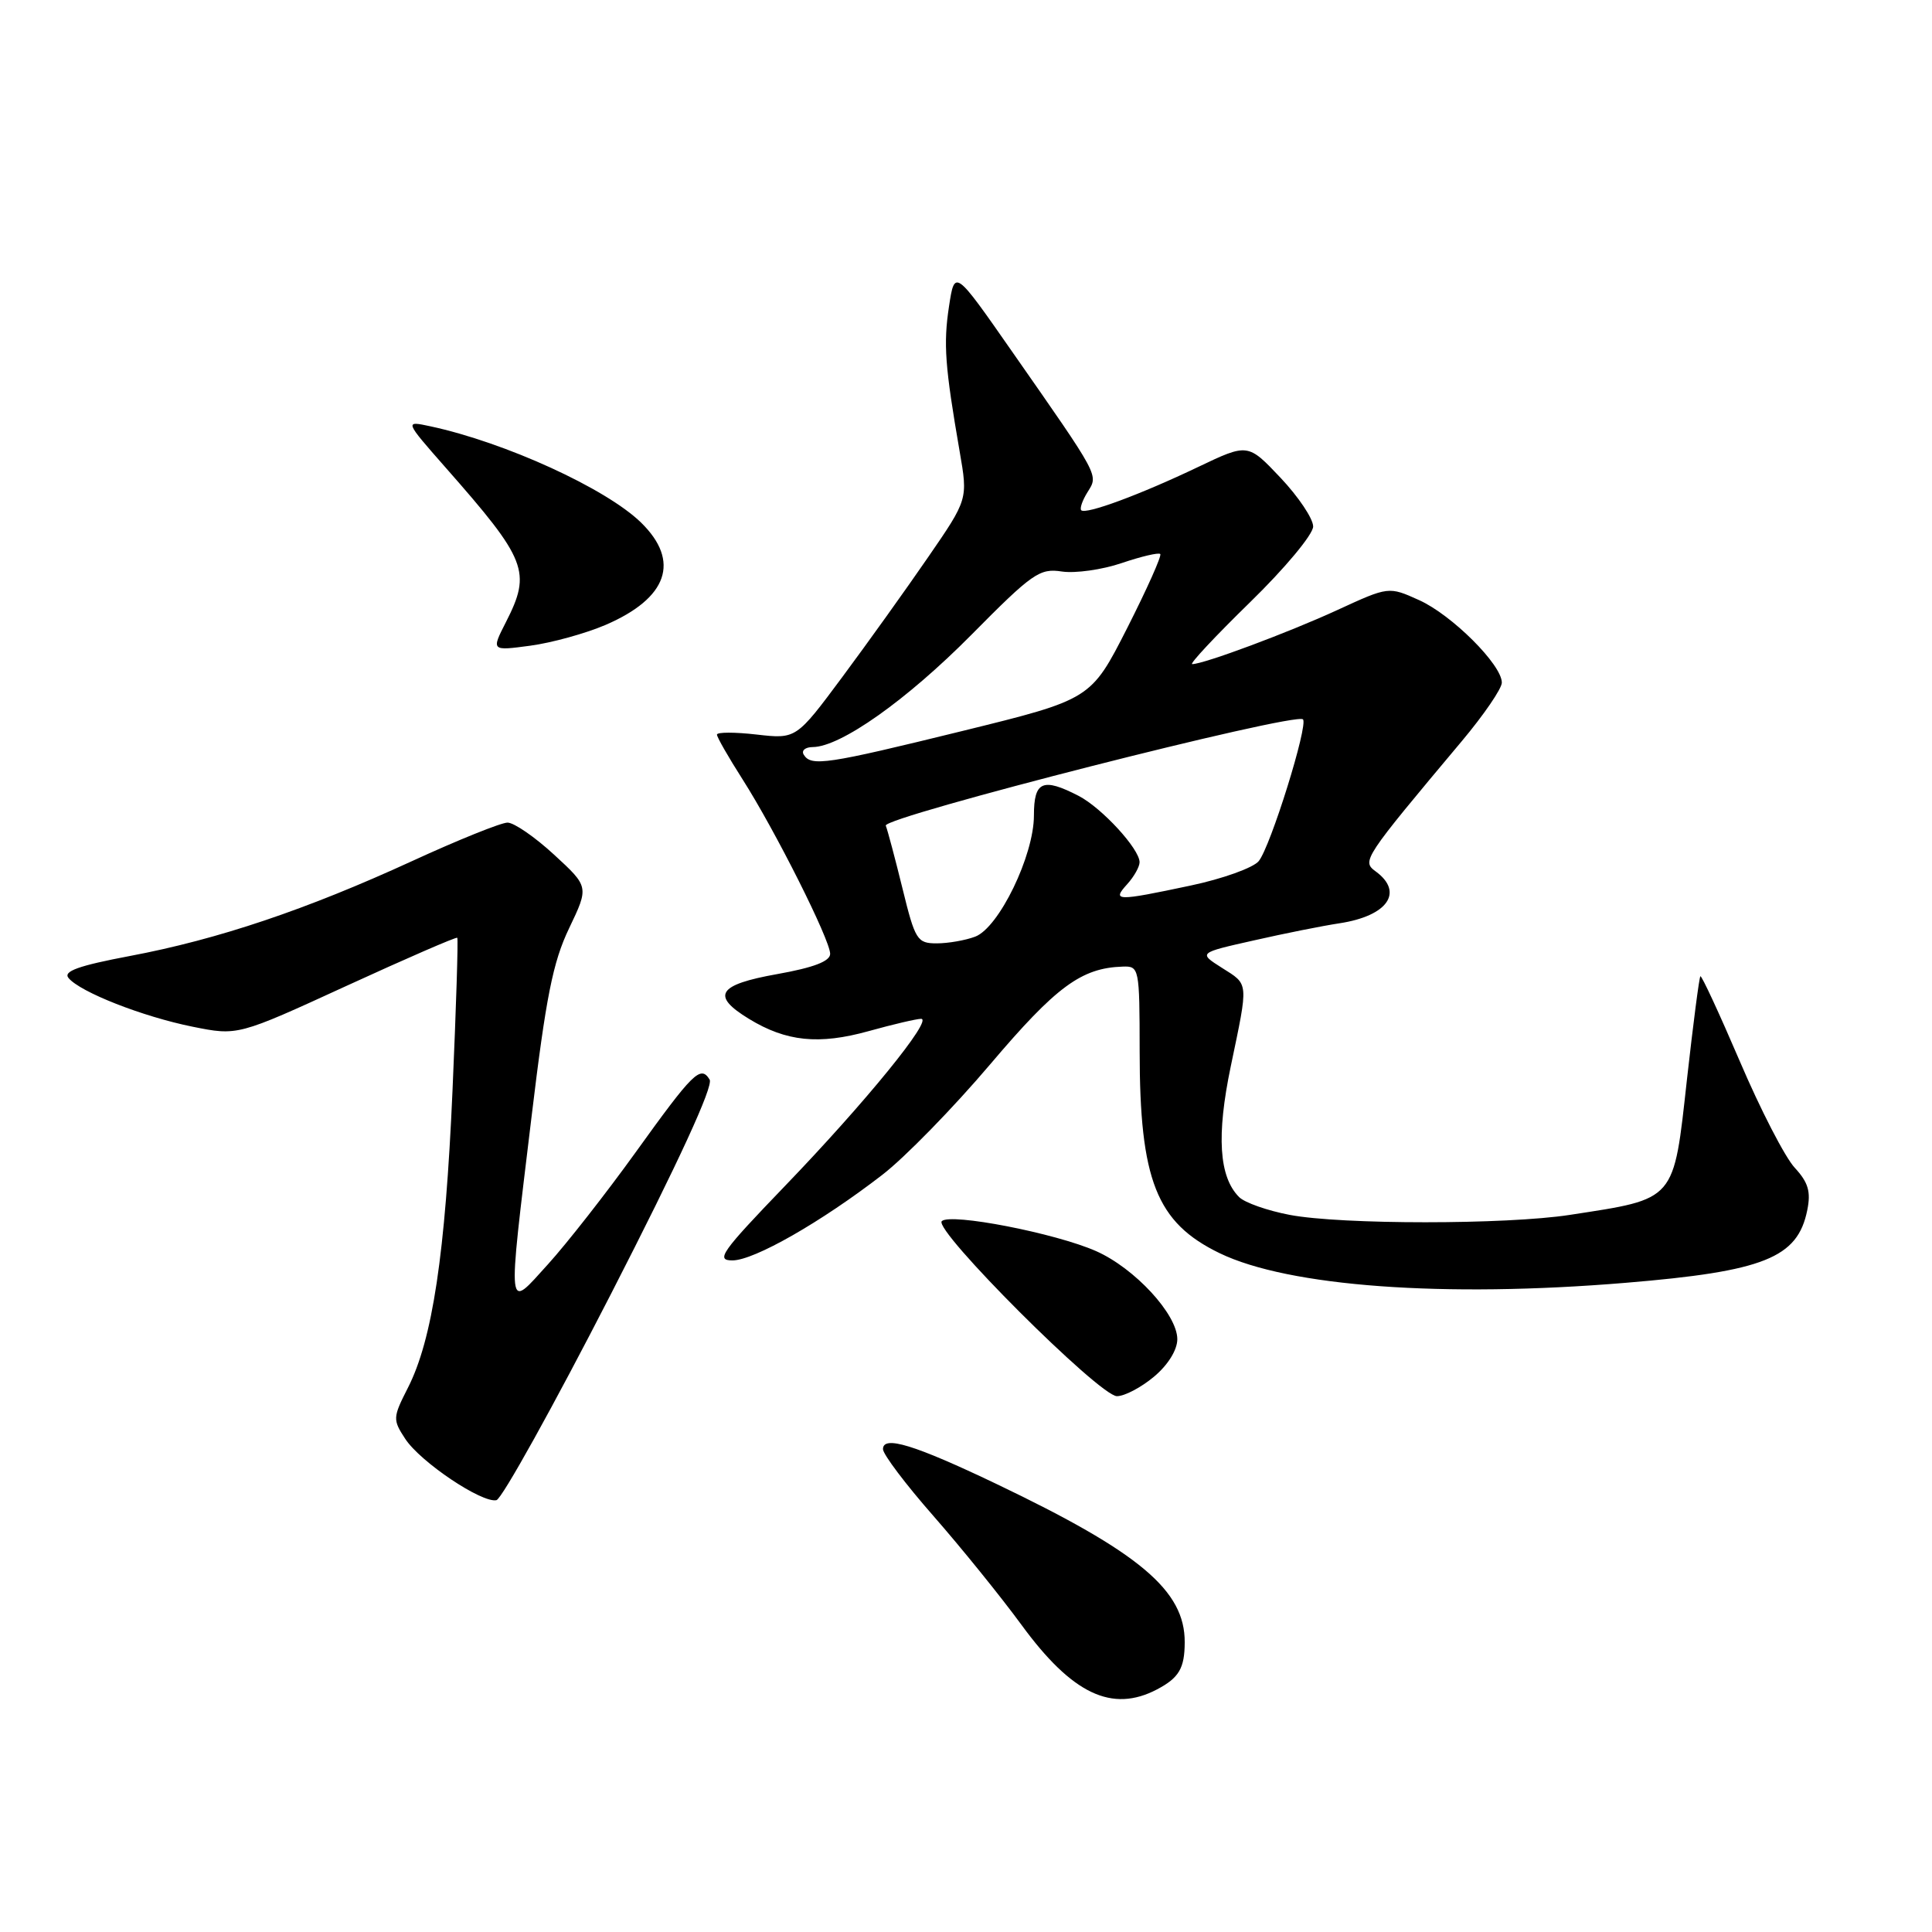 <?xml version="1.0" encoding="UTF-8" standalone="no"?>
<!DOCTYPE svg PUBLIC "-//W3C//DTD SVG 1.1//EN" "http://www.w3.org/Graphics/SVG/1.1/DTD/svg11.dtd" >
<svg xmlns="http://www.w3.org/2000/svg" xmlns:xlink="http://www.w3.org/1999/xlink" version="1.1" viewBox="0 0 256 256">
 <g >
 <path fill="currentColor"
d=" M 153.32 223.85 C 156.22 222.32 156.97 221.06 156.98 217.62 C 157.02 210.75 151.03 205.71 131.99 196.61 C 121.16 191.44 117.00 190.16 117.00 192.02 C 117.00 192.70 120.01 196.69 123.69 200.88 C 127.36 205.07 132.61 211.56 135.35 215.30 C 142.06 224.48 147.35 226.99 153.32 223.85 Z  M 80.97 171.43 C 89.91 153.99 94.56 143.90 94.03 143.05 C 92.83 141.11 91.86 142.07 84.18 152.75 C 80.32 158.11 75.12 164.75 72.63 167.50 C 67.10 173.59 67.22 174.67 70.43 148.00 C 72.34 132.13 73.26 127.48 75.41 123.00 C 78.04 117.50 78.04 117.50 73.42 113.25 C 70.88 110.91 68.11 109.00 67.25 109.00 C 66.40 109.00 60.71 111.29 54.60 114.10 C 40.60 120.53 28.90 124.47 17.23 126.67 C 10.40 127.96 8.34 128.70 9.08 129.59 C 10.62 131.46 18.91 134.71 25.50 136.04 C 31.50 137.25 31.50 137.25 45.92 130.63 C 53.85 126.99 60.46 124.12 60.59 124.26 C 60.73 124.39 60.44 133.50 59.96 144.50 C 59.01 166.17 57.31 177.51 54.04 183.91 C 52.04 187.84 52.03 188.11 53.70 190.66 C 55.70 193.72 63.85 199.19 65.78 198.78 C 66.50 198.62 73.33 186.32 80.97 171.43 Z  M 152.92 182.41 C 154.77 180.86 156.00 178.87 156.00 177.45 C 156.00 174.16 150.36 168.05 145.24 165.78 C 139.86 163.40 125.91 160.69 124.79 161.81 C 123.64 162.96 145.69 185.00 148.00 185.00 C 149.02 185.00 151.23 183.83 152.92 182.41 Z  M 215.40 169.98 C 233.74 168.46 238.20 166.68 239.47 160.36 C 239.97 157.91 239.61 156.68 237.81 154.73 C 236.54 153.37 233.27 147.03 230.55 140.66 C 227.82 134.29 225.46 129.20 225.31 129.36 C 225.15 129.52 224.36 135.63 223.54 142.94 C 221.73 159.31 222.16 158.80 208.00 160.98 C 199.56 162.28 177.77 162.28 170.90 160.98 C 167.95 160.42 164.93 159.36 164.19 158.62 C 161.52 155.95 161.17 150.47 163.08 141.31 C 165.45 129.95 165.51 130.52 161.89 128.23 C 158.79 126.26 158.79 126.26 166.14 124.61 C 170.18 123.69 175.29 122.67 177.49 122.34 C 183.86 121.37 186.06 118.23 182.29 115.47 C 180.42 114.10 180.62 113.80 193.71 98.19 C 196.62 94.72 199.00 91.24 199.00 90.45 C 199.00 88.08 192.37 81.47 188.04 79.52 C 184.01 77.70 184.01 77.70 177.21 80.83 C 170.74 83.81 159.50 88.00 157.97 88.00 C 157.57 88.00 161.01 84.32 165.62 79.82 C 170.26 75.30 174.00 70.81 174.00 69.76 C 174.00 68.73 172.05 65.82 169.68 63.31 C 165.35 58.73 165.35 58.73 158.73 61.89 C 151.09 65.54 143.87 68.21 143.27 67.61 C 143.05 67.38 143.42 66.30 144.11 65.20 C 145.55 62.88 145.81 63.35 134.11 46.59 C 126.50 35.67 126.50 35.67 125.75 40.59 C 124.99 45.58 125.21 48.54 127.16 59.83 C 128.26 66.16 128.26 66.16 122.98 73.83 C 120.08 78.05 114.96 85.20 111.61 89.71 C 105.50 97.93 105.50 97.93 100.25 97.33 C 97.36 97.00 95.00 97.00 95.00 97.34 C 95.00 97.68 96.52 100.33 98.37 103.23 C 102.71 110.03 110.00 124.54 110.00 126.39 C 110.00 127.37 107.82 128.21 103.00 129.07 C 95.08 130.48 94.18 131.92 99.25 135.01 C 104.18 138.02 108.51 138.46 115.10 136.63 C 118.33 135.73 121.46 135.00 122.05 135.00 C 123.69 135.00 114.65 146.10 104.00 157.16 C 95.57 165.92 94.79 167.02 97.06 167.01 C 99.93 167.00 108.78 161.95 116.90 155.68 C 119.88 153.39 126.32 146.79 131.22 141.01 C 139.95 130.72 143.28 128.26 148.75 128.08 C 150.95 128.00 151.00 128.23 151.01 139.25 C 151.01 156.38 153.24 162.00 161.60 166.05 C 170.75 170.48 191.30 171.98 215.40 169.98 Z  M 80.25 82.80 C 88.48 79.25 90.18 74.37 84.95 69.25 C 80.32 64.73 66.95 58.62 57.04 56.49 C 53.59 55.75 53.59 55.75 59.04 61.95 C 69.82 74.19 70.44 75.76 67.05 82.41 C 65.09 86.25 65.09 86.25 70.25 85.56 C 73.09 85.18 77.59 83.94 80.25 82.80 Z  M 119.59 117.75 C 118.61 113.76 117.61 110.01 117.37 109.40 C 116.92 108.27 171.66 94.32 172.65 95.32 C 173.38 96.05 168.36 112.17 166.79 114.10 C 166.08 114.98 162.00 116.45 157.72 117.35 C 147.91 119.43 147.31 119.42 149.35 117.17 C 150.26 116.17 151.00 114.85 151.00 114.25 C 151.00 112.49 146.01 107.06 142.93 105.46 C 138.16 103.00 137.00 103.51 137.00 108.06 C 137.00 113.36 132.37 122.91 129.22 124.11 C 127.93 124.60 125.63 125.00 124.12 125.00 C 121.53 125.00 121.26 124.56 119.59 117.75 Z  M 106.50 100.00 C 106.16 99.45 106.70 99.00 107.69 98.99 C 111.38 98.97 120.14 92.77 128.70 84.13 C 136.79 75.95 137.76 75.27 140.71 75.73 C 142.48 75.99 146.04 75.49 148.63 74.61 C 151.22 73.73 153.52 73.19 153.74 73.41 C 153.96 73.63 151.98 78.05 149.35 83.24 C 144.55 92.67 144.55 92.67 127.52 96.86 C 109.50 101.29 107.48 101.59 106.50 100.00 Z "/>
</g>
</svg>